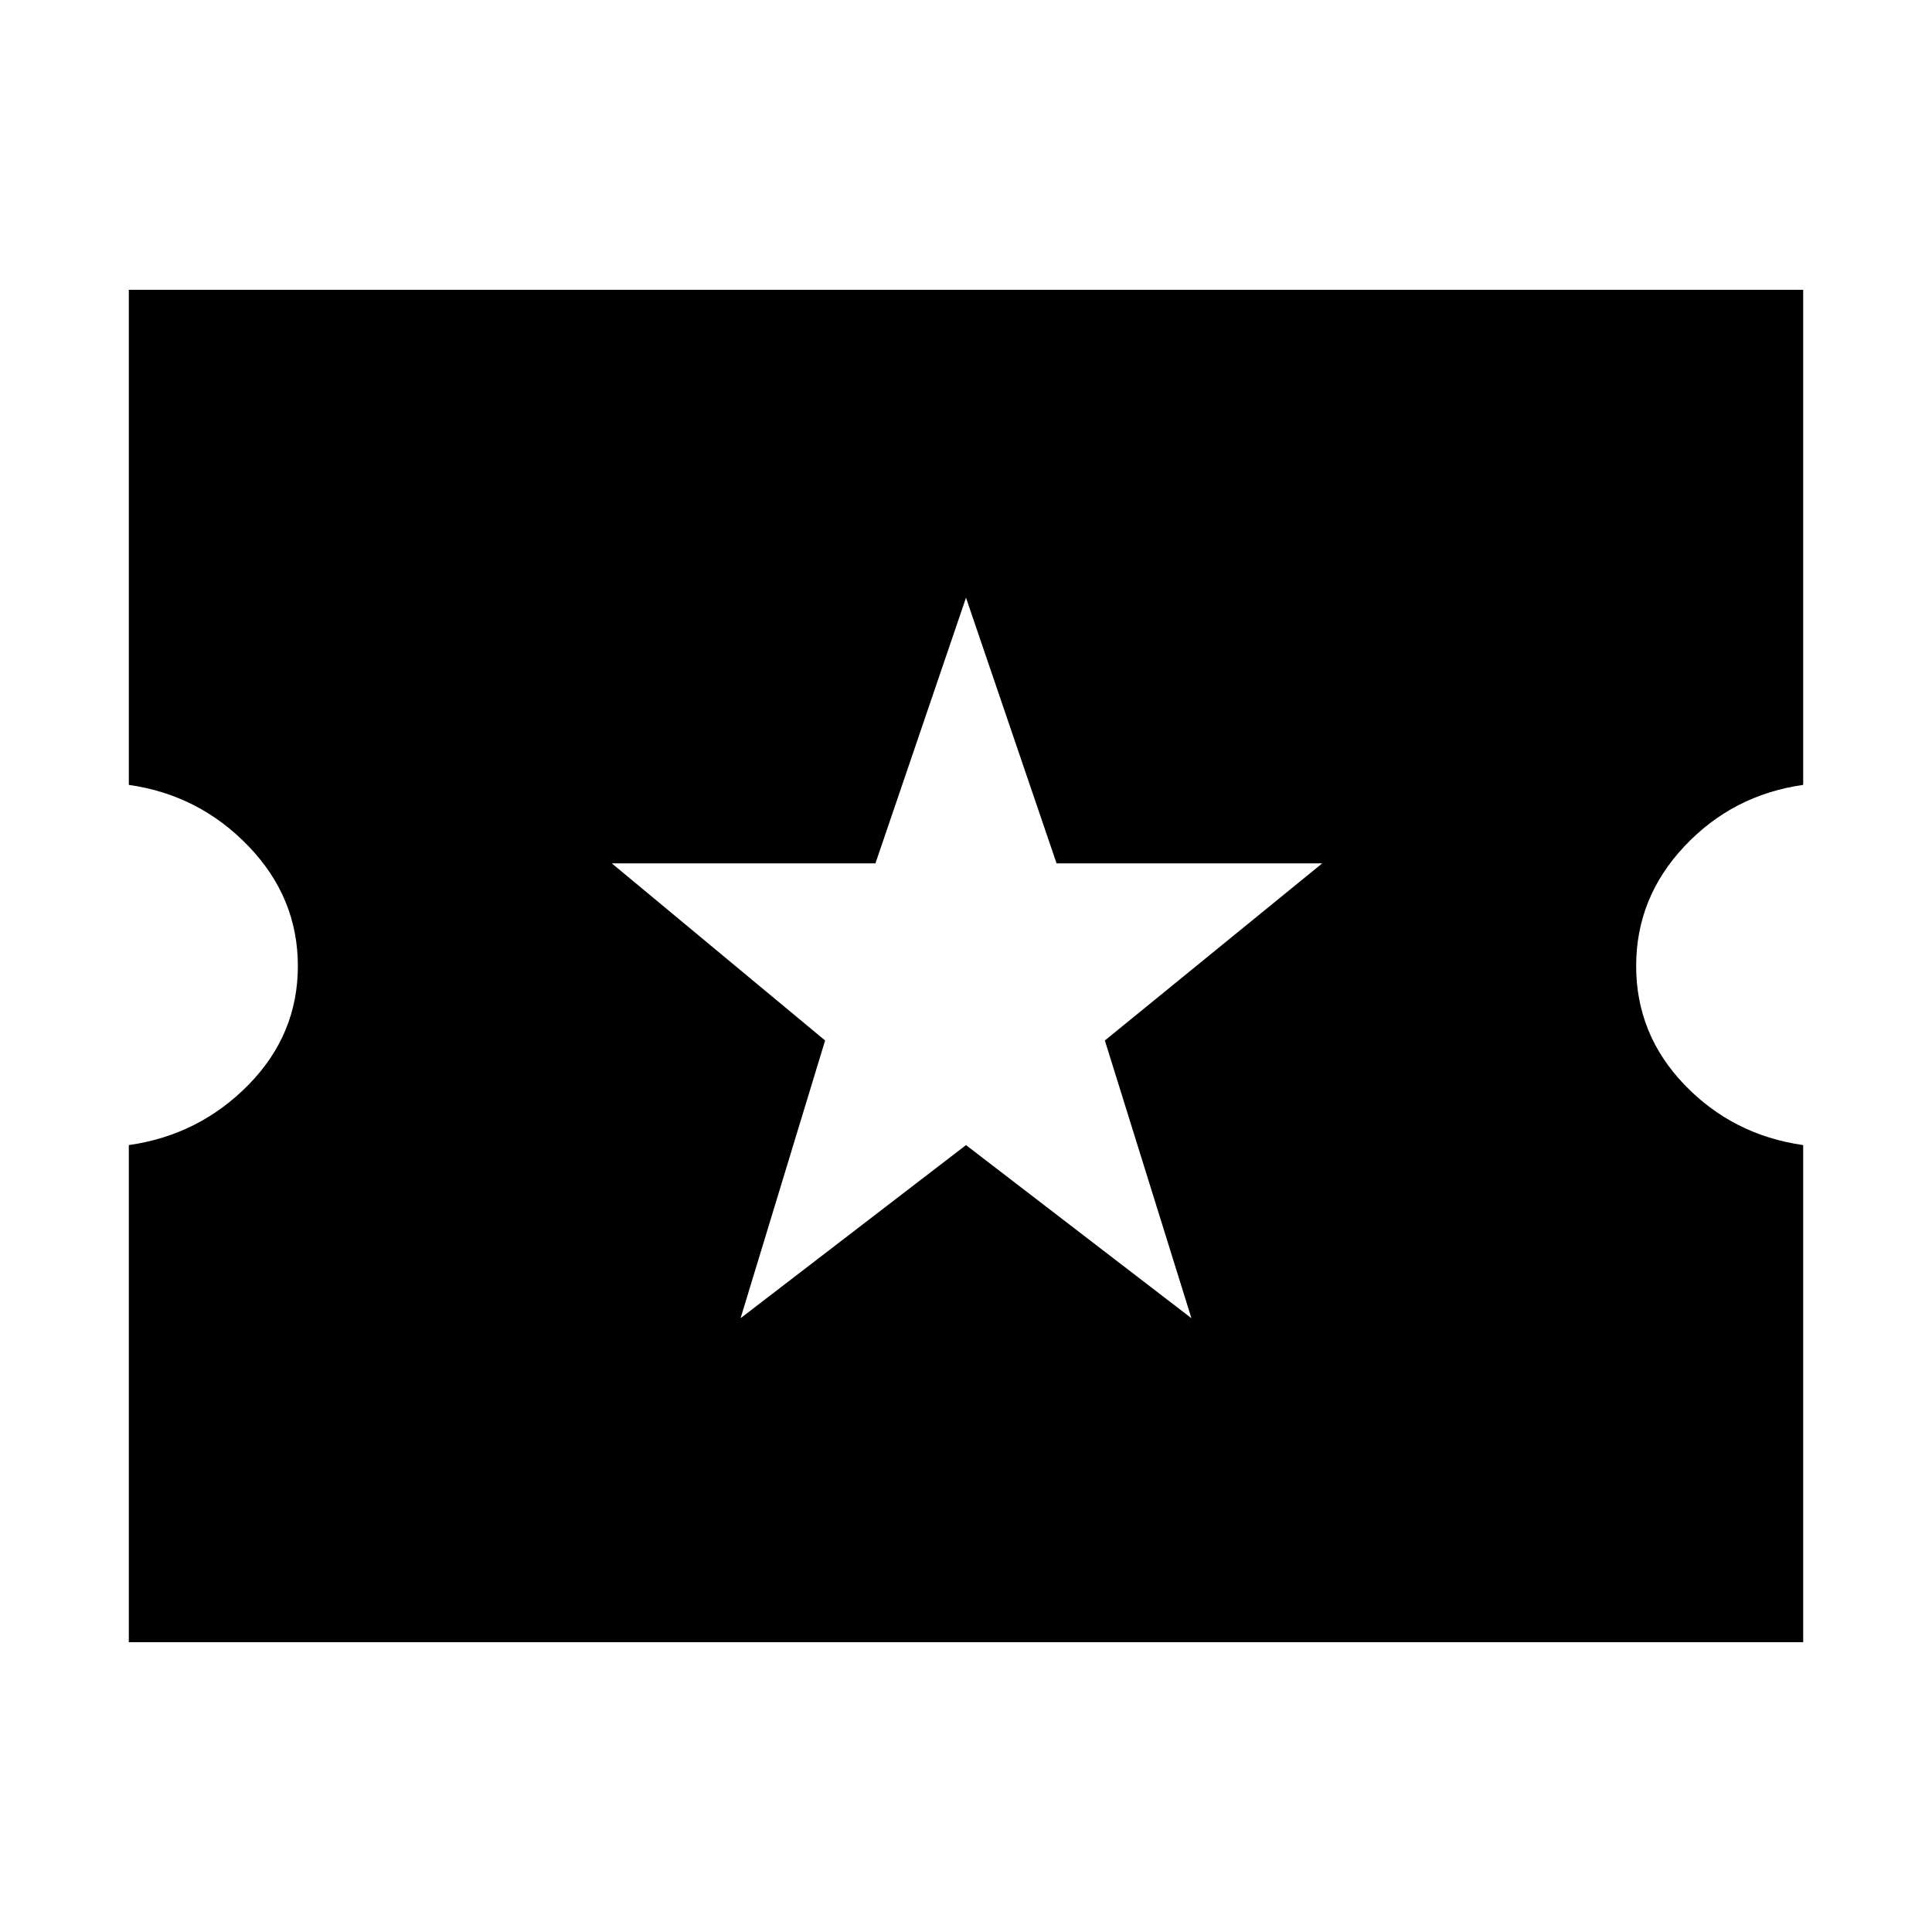 <svg xmlns="http://www.w3.org/2000/svg" height="40" width="40"><path d="M2.667 34V23.708Q4.125 23.5 5.146 22.458Q6.167 21.417 6.167 20Q6.167 18.583 5.146 17.521Q4.125 16.458 2.667 16.25V6H37.333V16.25Q35.875 16.458 34.875 17.521Q33.875 18.583 33.875 20Q33.875 21.417 34.875 22.458Q35.875 23.5 37.333 23.708V34ZM15.333 27.292 20 23.708 24.667 27.292 22.875 21.542 27.375 17.875H21.875L20 12.375L18.125 17.875H12.667L17.083 21.542Z"/></svg>